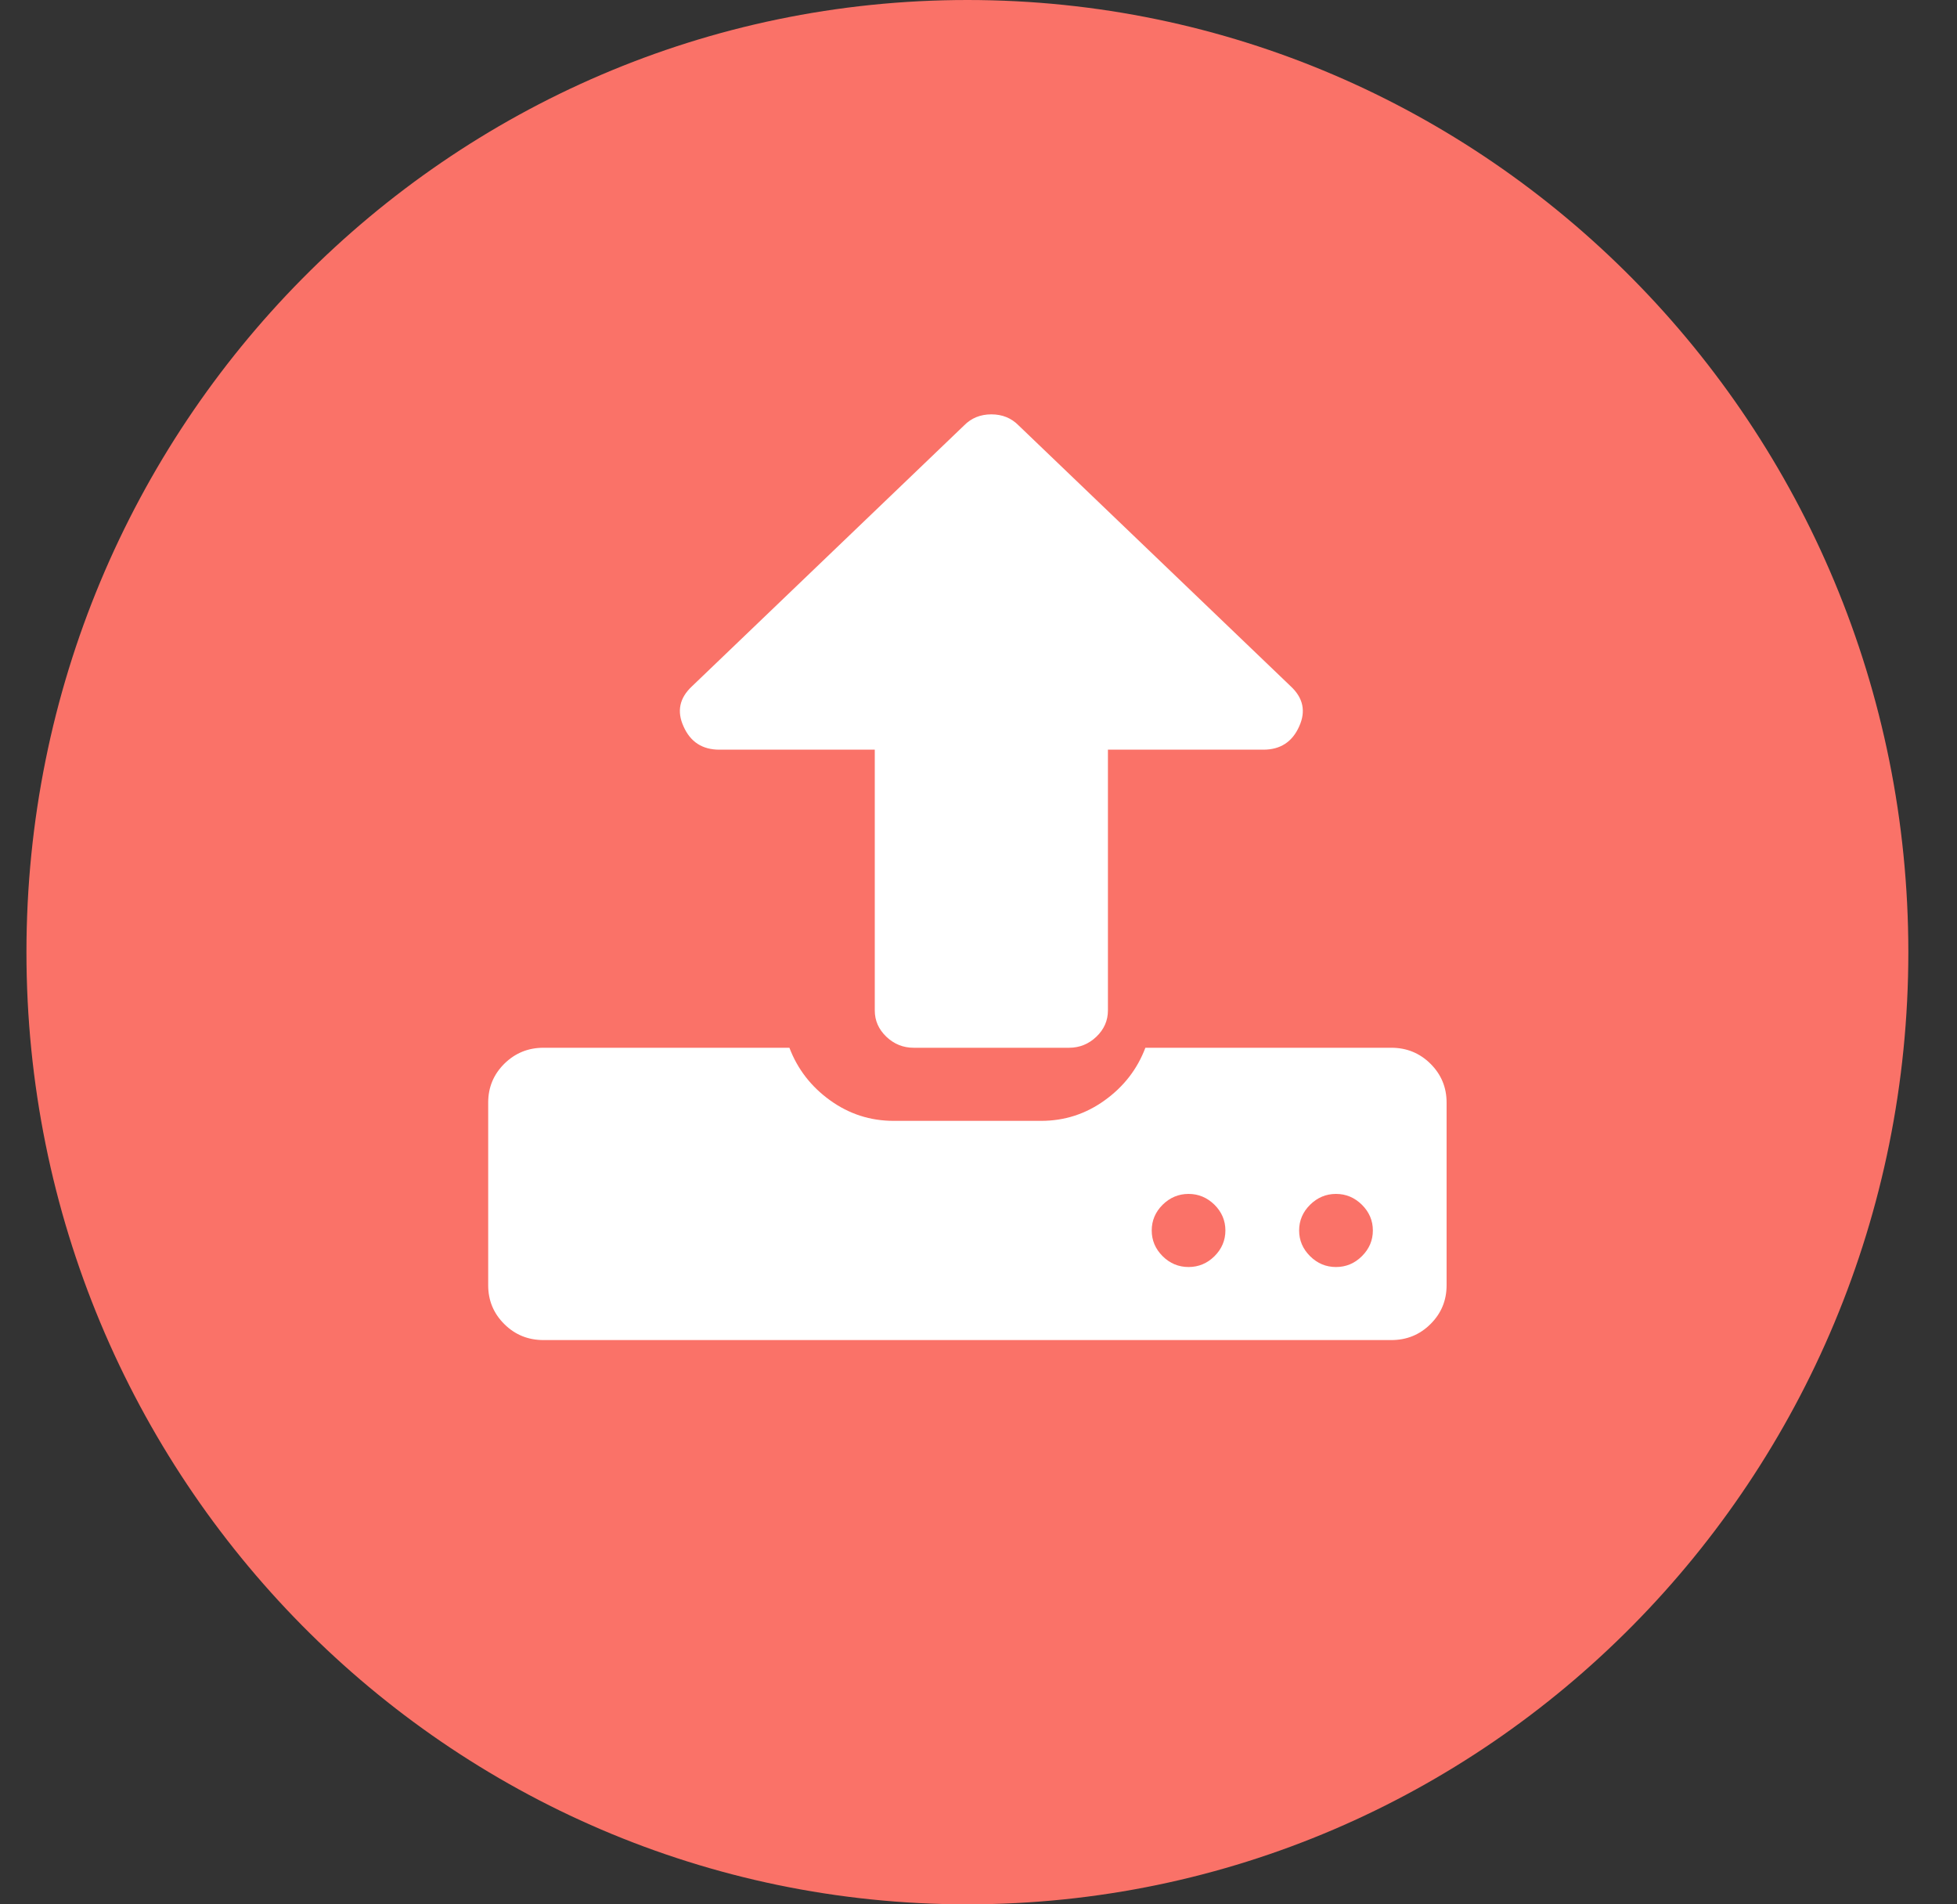 <svg width="37" height="36" viewBox="0 0 37 36" fill="none" xmlns="http://www.w3.org/2000/svg">
<rect x="0" y="0" width="37" height="36" fill="#333333" stroke="none"/>
<path fill-rule="evenodd" clip-rule="evenodd" d="M18.29 36C28.115 36 36.08 27.941 36.08 18C36.08 8.059 28.115 0 18.29 0C8.465 0 0.5 8.059 0.5 18C0.5 27.941 8.465 36 18.29 36Z" fill="#FA7268"/>
<path fill-rule="evenodd" clip-rule="evenodd" d="M16.539 14.172H13.601C13.279 14.172 13.053 14.026 12.923 13.732C12.793 13.446 12.847 13.193 13.084 12.973L18.227 8.043C18.364 7.903 18.537 7.833 18.743 7.833C18.95 7.833 19.122 7.903 19.259 8.043L24.402 12.973C24.639 13.193 24.693 13.446 24.563 13.732C24.433 14.025 24.207 14.172 23.886 14.172H20.947V19.103C20.947 19.293 20.874 19.459 20.729 19.598C20.583 19.737 20.411 19.807 20.212 19.807H17.274C17.075 19.807 16.903 19.737 16.757 19.598C16.612 19.459 16.539 19.293 16.539 19.103V14.172ZM26.305 19.807C26.595 19.807 26.842 19.908 27.045 20.109C27.248 20.311 27.35 20.555 27.35 20.843V24.297C27.35 24.585 27.248 24.83 27.045 25.031C26.842 25.233 26.595 25.333 26.305 25.333H10.276C9.985 25.333 9.738 25.233 9.535 25.031C9.332 24.83 9.23 24.585 9.23 24.297V20.843C9.23 20.555 9.332 20.311 9.535 20.109C9.739 19.908 9.985 19.807 10.276 19.807H14.925C15.078 20.21 15.334 20.541 15.693 20.8C16.052 21.059 16.453 21.189 16.896 21.189H19.684C20.127 21.189 20.528 21.059 20.887 20.8C21.247 20.541 21.503 20.21 21.655 19.807H26.305ZM22.471 23.952C22.66 23.952 22.824 23.884 22.962 23.747C23.099 23.61 23.168 23.448 23.168 23.261C23.168 23.074 23.099 22.912 22.962 22.775C22.823 22.639 22.66 22.57 22.471 22.57C22.283 22.57 22.119 22.639 21.981 22.775C21.844 22.912 21.775 23.074 21.775 23.261C21.775 23.448 21.844 23.61 21.981 23.747C22.119 23.884 22.283 23.952 22.471 23.952ZM25.749 23.747C25.611 23.884 25.448 23.952 25.259 23.952C25.07 23.952 24.907 23.884 24.769 23.747C24.631 23.61 24.562 23.448 24.562 23.261C24.562 23.074 24.631 22.912 24.769 22.775C24.907 22.639 25.07 22.57 25.259 22.57C25.448 22.57 25.611 22.639 25.749 22.775C25.887 22.912 25.956 23.074 25.956 23.261C25.956 23.448 25.887 23.61 25.749 23.747Z" fill="white"/>
</svg>
